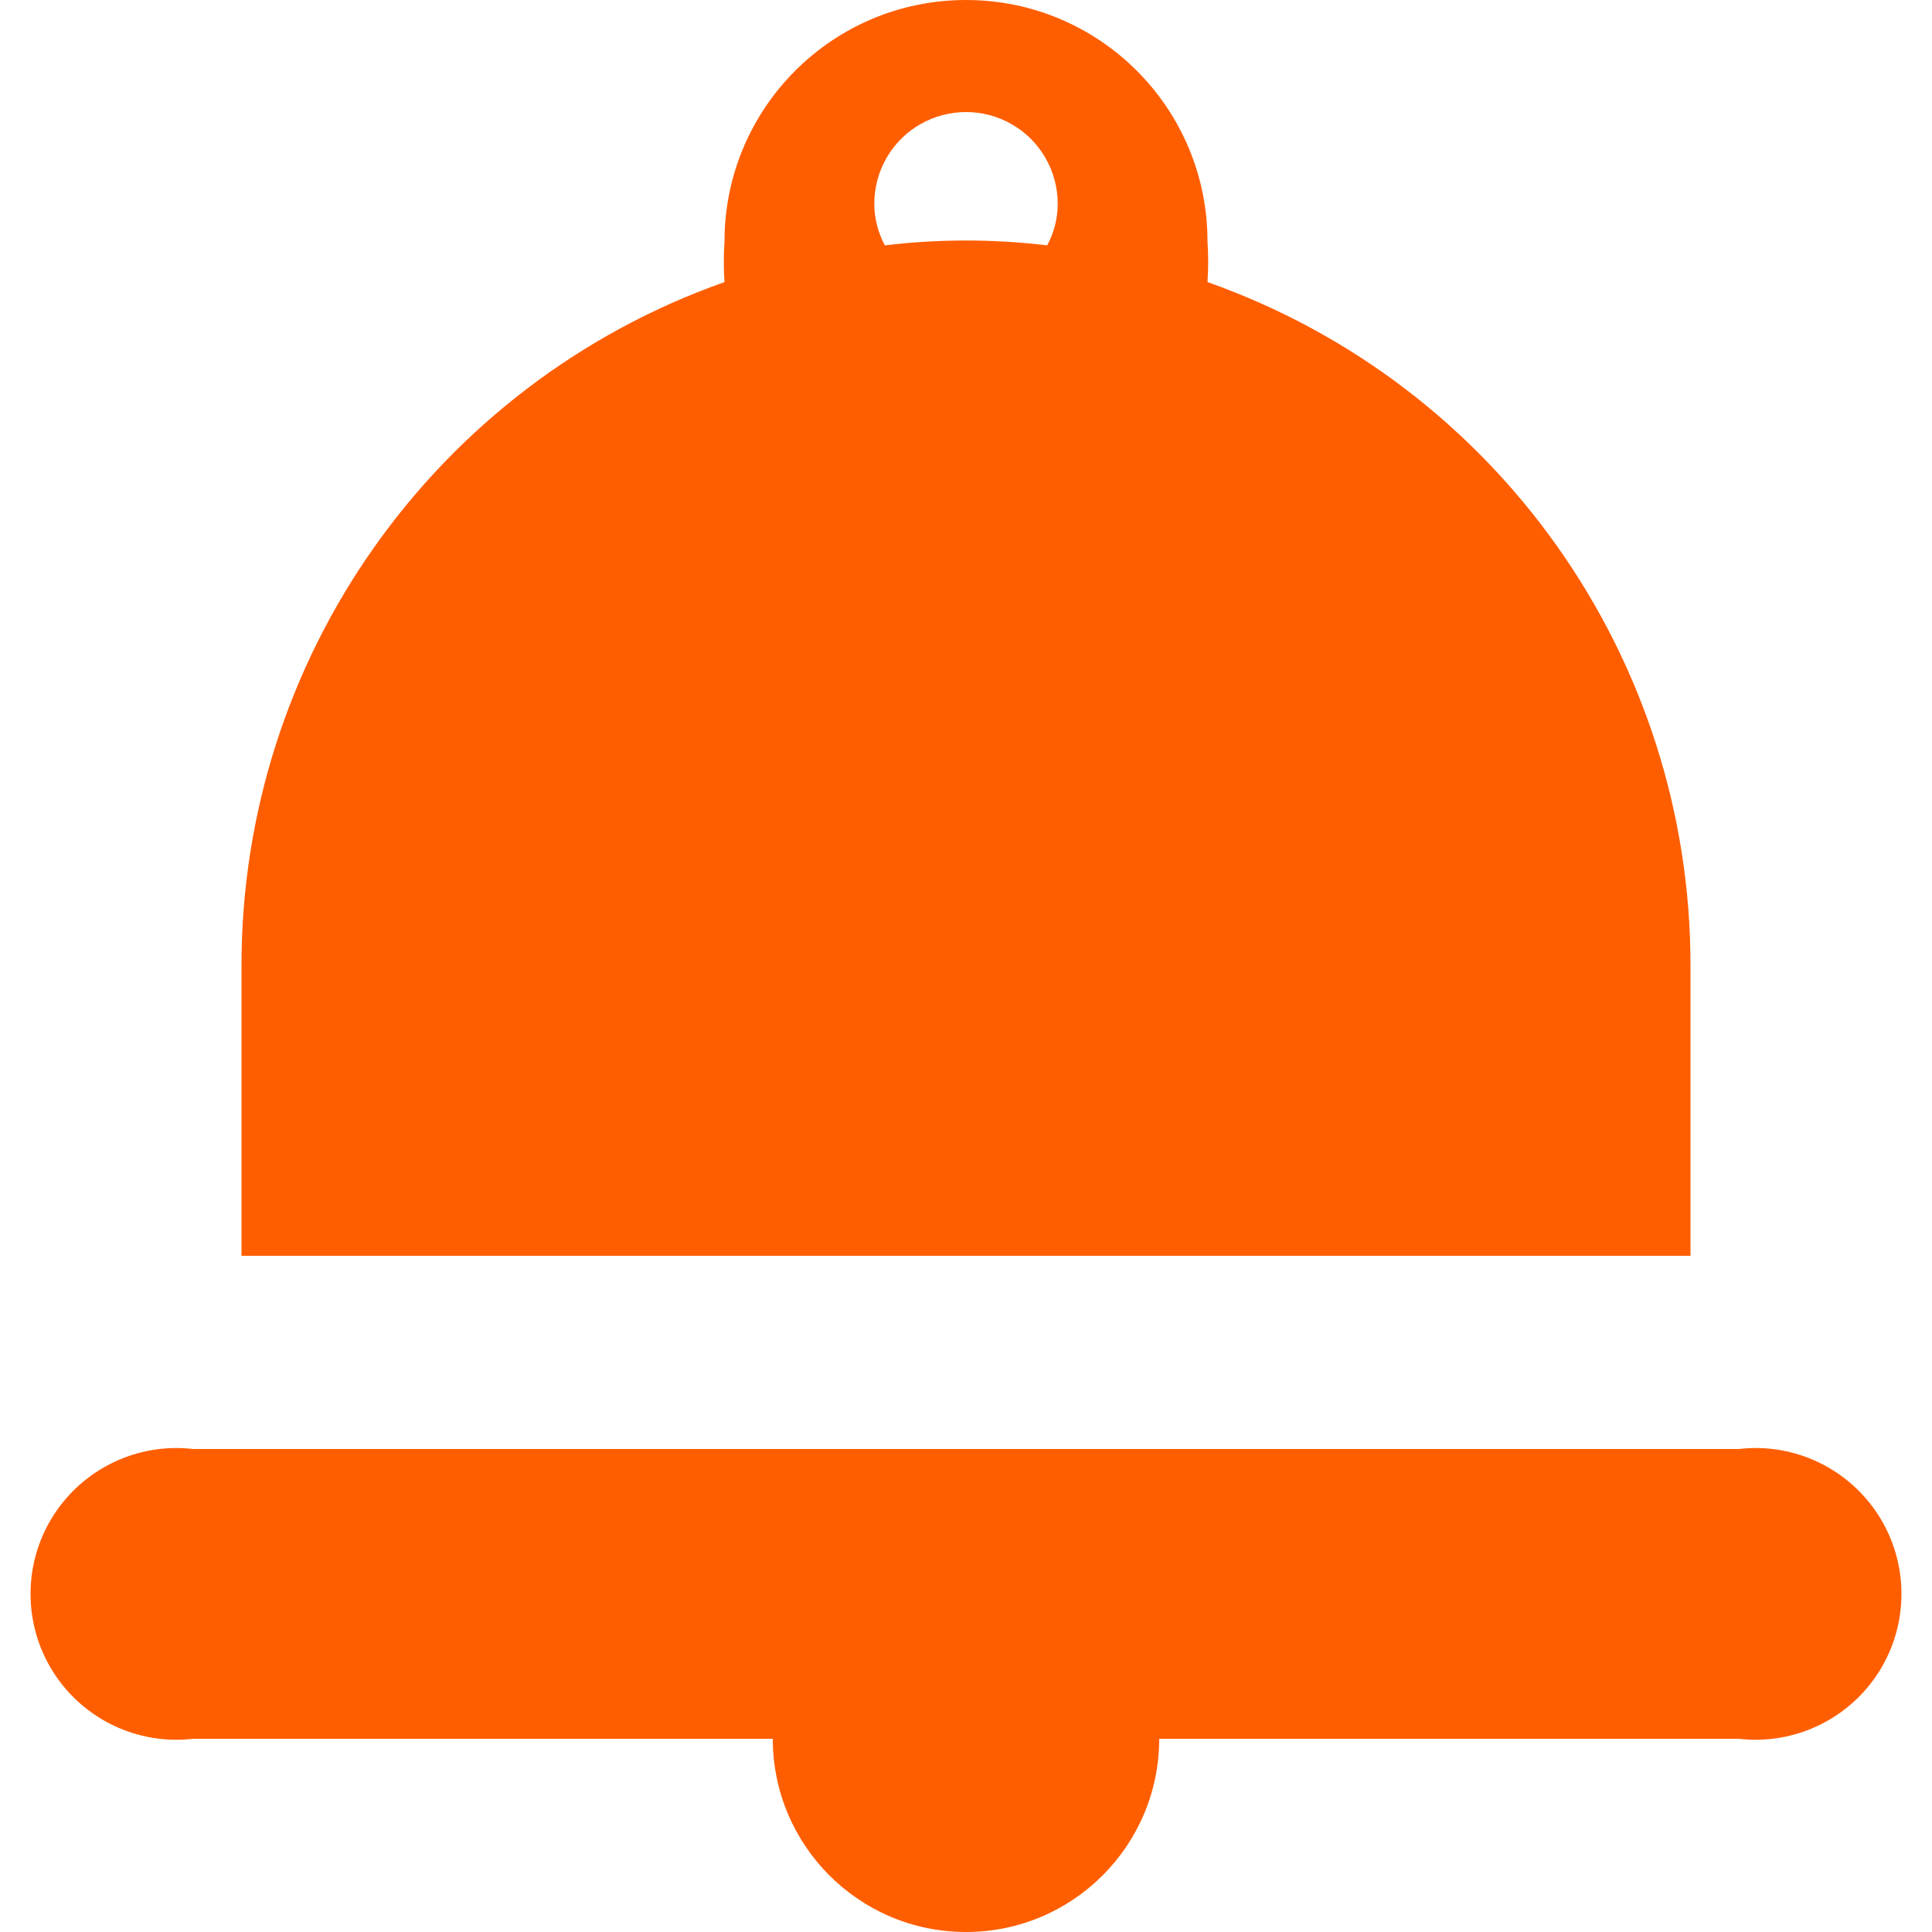<svg xmlns="http://www.w3.org/2000/svg" width="17" height="17" viewBox="0 0 17 17">
    <g fill="none" fill-rule="evenodd">
        <g fill="#FF5E00" fill-rule="nonzero">
            <path d="M15.3 12.75H1.7c-.49-.057-.97.173-1.234.591-.263.418-.263.95 0 1.368.264.418.743.648 1.234.591h5.1c0 .939.761 1.7 1.7 1.7s1.7-.761 1.7-1.7h5.1c.49.057.97-.173 1.234-.591.263-.418.263-.95 0-1.368-.264-.418-.743-.648-1.234-.591zM14.875 8.5c.003-2.704-1.7-5.117-4.25-6.018.008-.119.008-.238 0-.357C10.625.951 9.674 0 8.5 0S6.375.951 6.375 2.125c-.008.119-.008.238 0 .357-2.55.901-4.253 3.314-4.25 6.018v2.55h12.75V8.5zM9.214 2.159c-.474-.057-.954-.057-1.428 0-.06-.112-.093-.238-.093-.365 0-.289.153-.556.403-.7.25-.144.558-.144.808 0s.403.411.403.7c0 .127-.032.253-.093.365z"/>
        </g>
        <path d="M0 0H17V17H0z"/>
    </g>
</svg>
